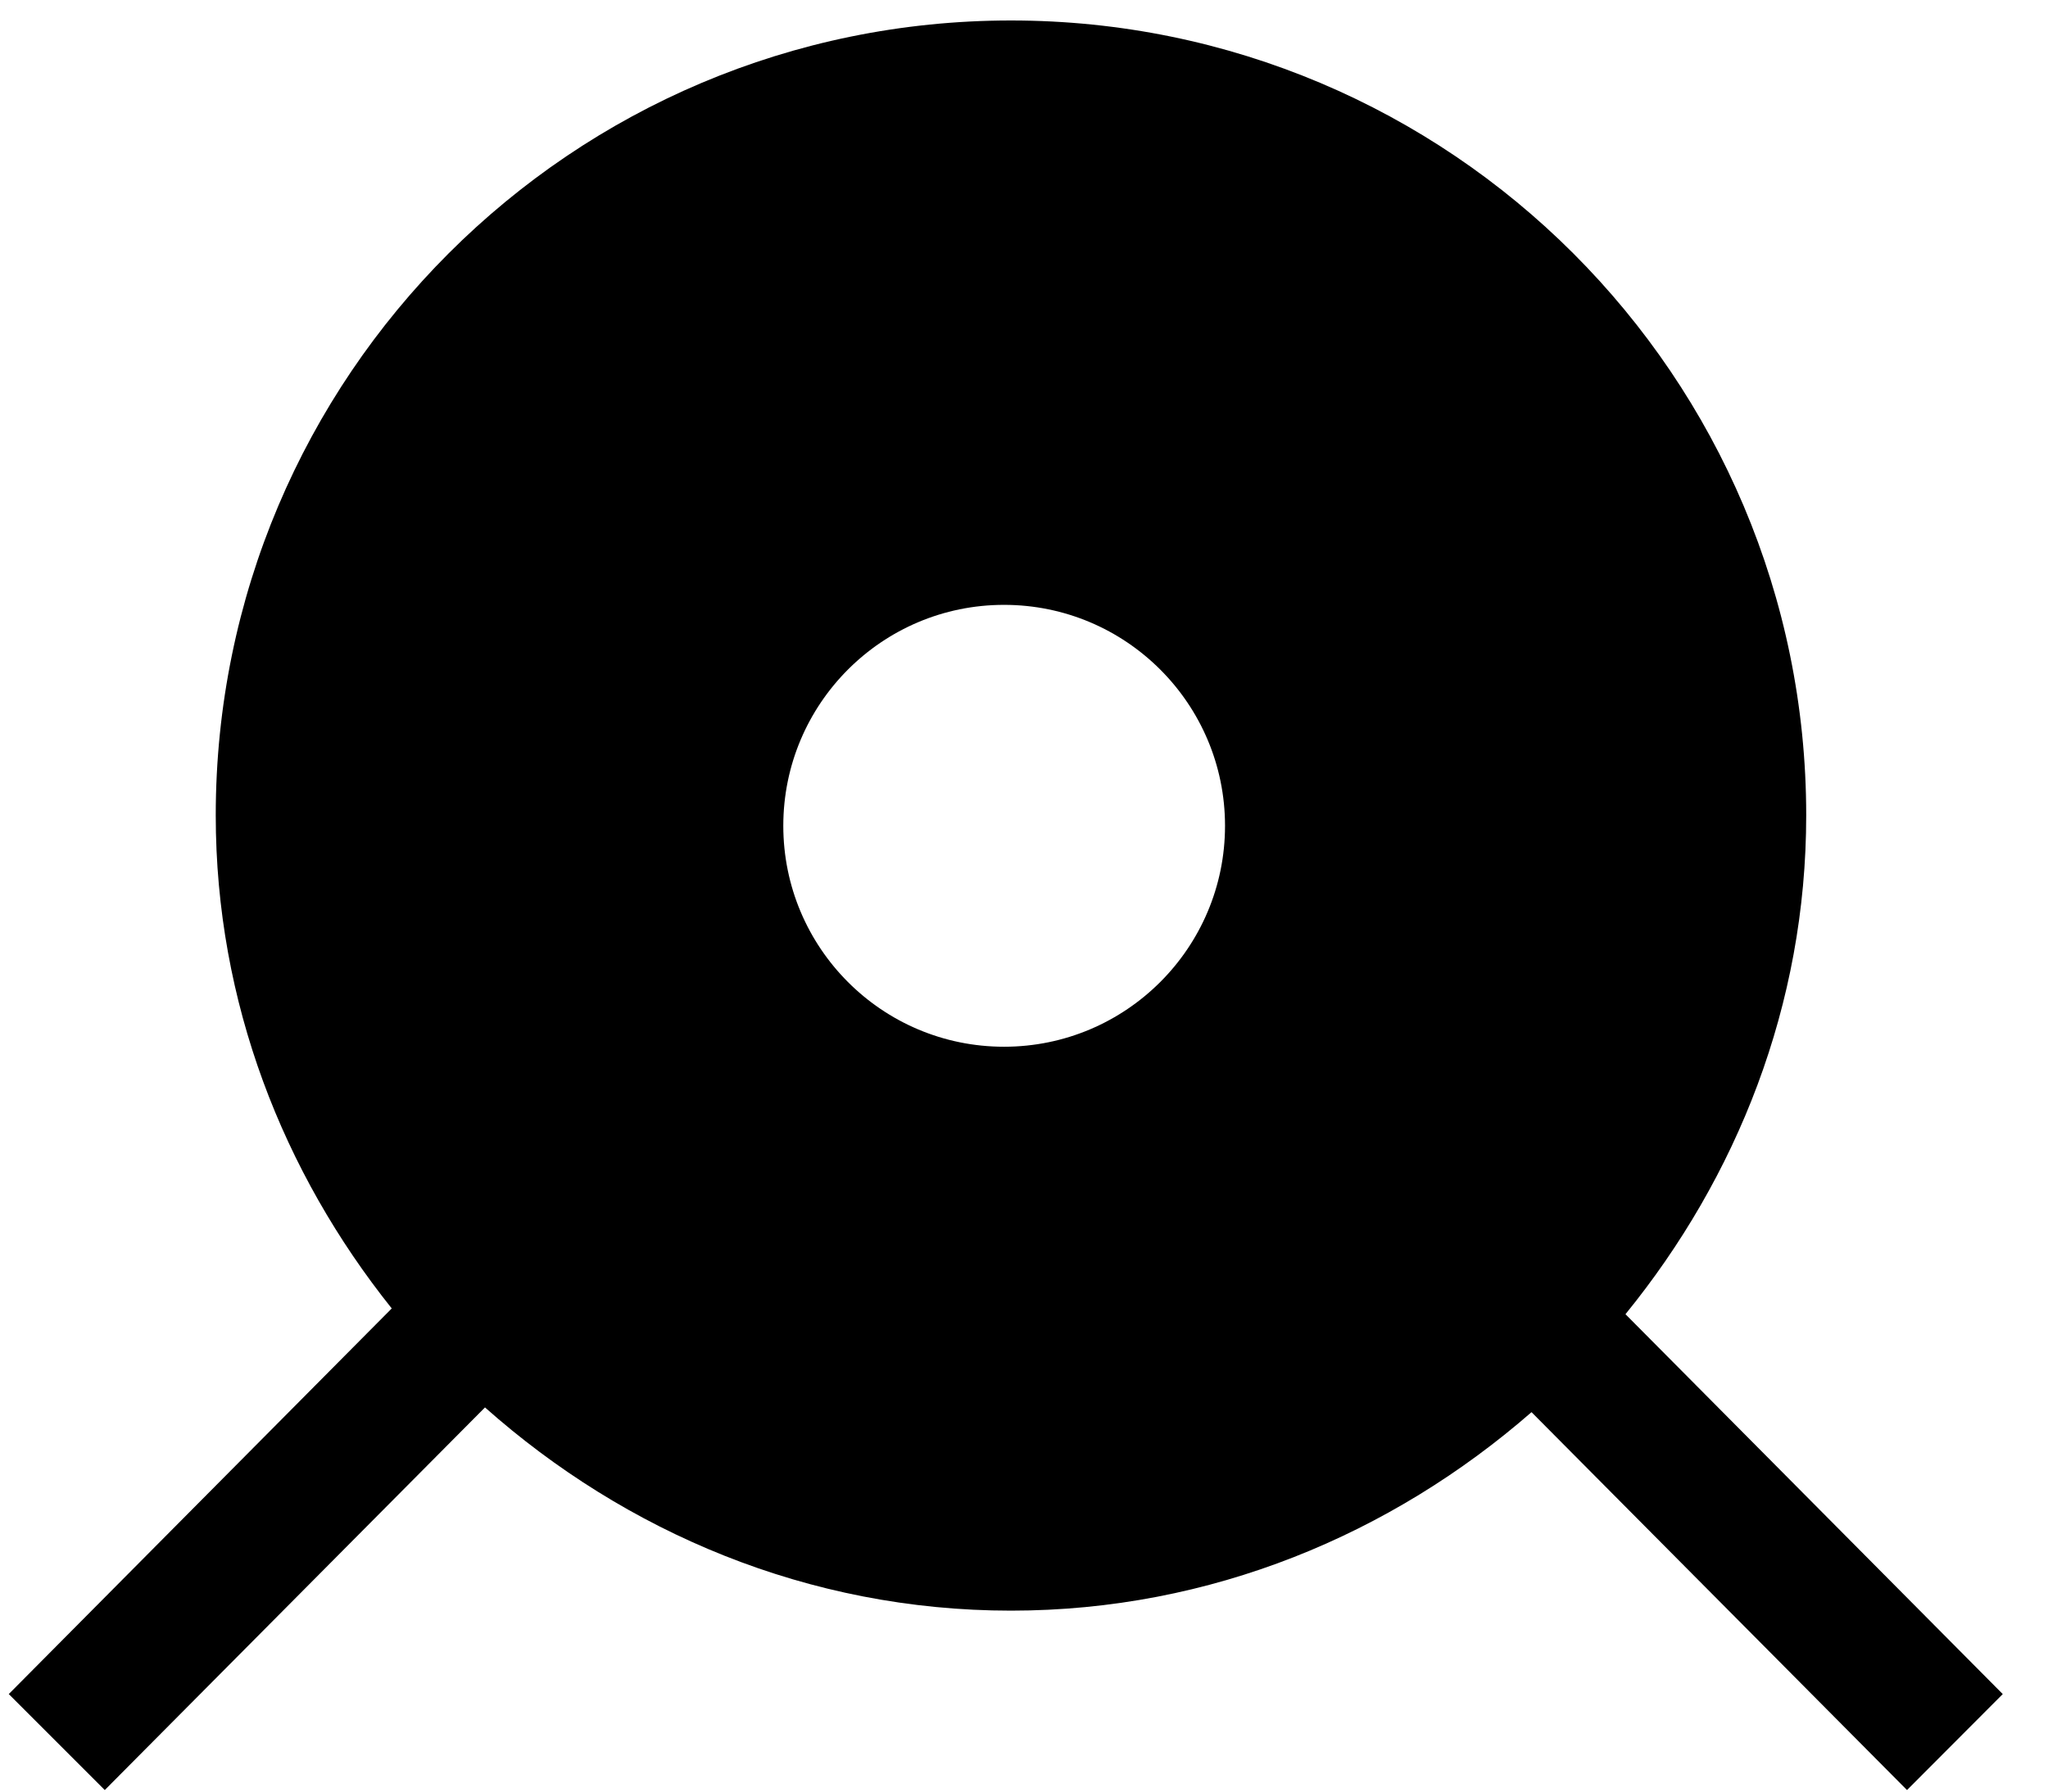 <?xml version="1.0" encoding="utf-8"?>
<!DOCTYPE svg PUBLIC "-//W3C//DTD SVG 1.1//EN" "http://www.w3.org/Graphics/SVG/1.1/DTD/svg11.dtd">
<svg width="32" height="28" xmlns:xlink="http://www.w3.org/1999/xlink" xmlns:xml="http://www.w3.org/XML/1998/namespace" version="1.1" xmlns="http://www.w3.org/2000/svg">
  <g transform="translate(16, 14)" id="ToCenterGroup">
    <g transform="translate(0, 0)" id="TranslateGroup">
      <g transform="scale(1)" id="ScaleGroup">
        <g transform="scale(1)" id="InversionGroup">
          <g transform="rotate(0, 0, 0)" id="RotateGroup">
            <g transform="translate(-16, -14)" id="ToOriginGroup">
              <rect x="0" y="0" width="32" height="28" id="RawSize" style="fill:none;" />
              <path d="M25.398 20.539 C27.136 18.402 28.222 15.711 28.222 12.742 C28.222 5.883 22.656 0.32 15.796 0.32 C8.936 0.32 3.371 5.883 3.371 12.742 C3.371 15.672 4.426 18.328 6.121 20.449 L0.137 26.476 L1.637 27.976 L7.578 21.996 C9.773 23.945 12.629 25.172 15.797 25.172 C18.922 25.172 21.742 23.977 23.93 22.07 L29.797 27.976 L31.293 26.476 L25.398 20.539 z M15.688 16.359 C13.782 16.359 12.239 14.812 12.239 12.906 C12.239 11 13.782 9.453 15.688 9.453 C17.594 9.453 19.141 11 19.141 12.906 C19.141 14.812 17.594 16.359 15.688 16.359 z" />
            </g>
          </g>
        </g>
      </g>
    </g>
  </g>
</svg>